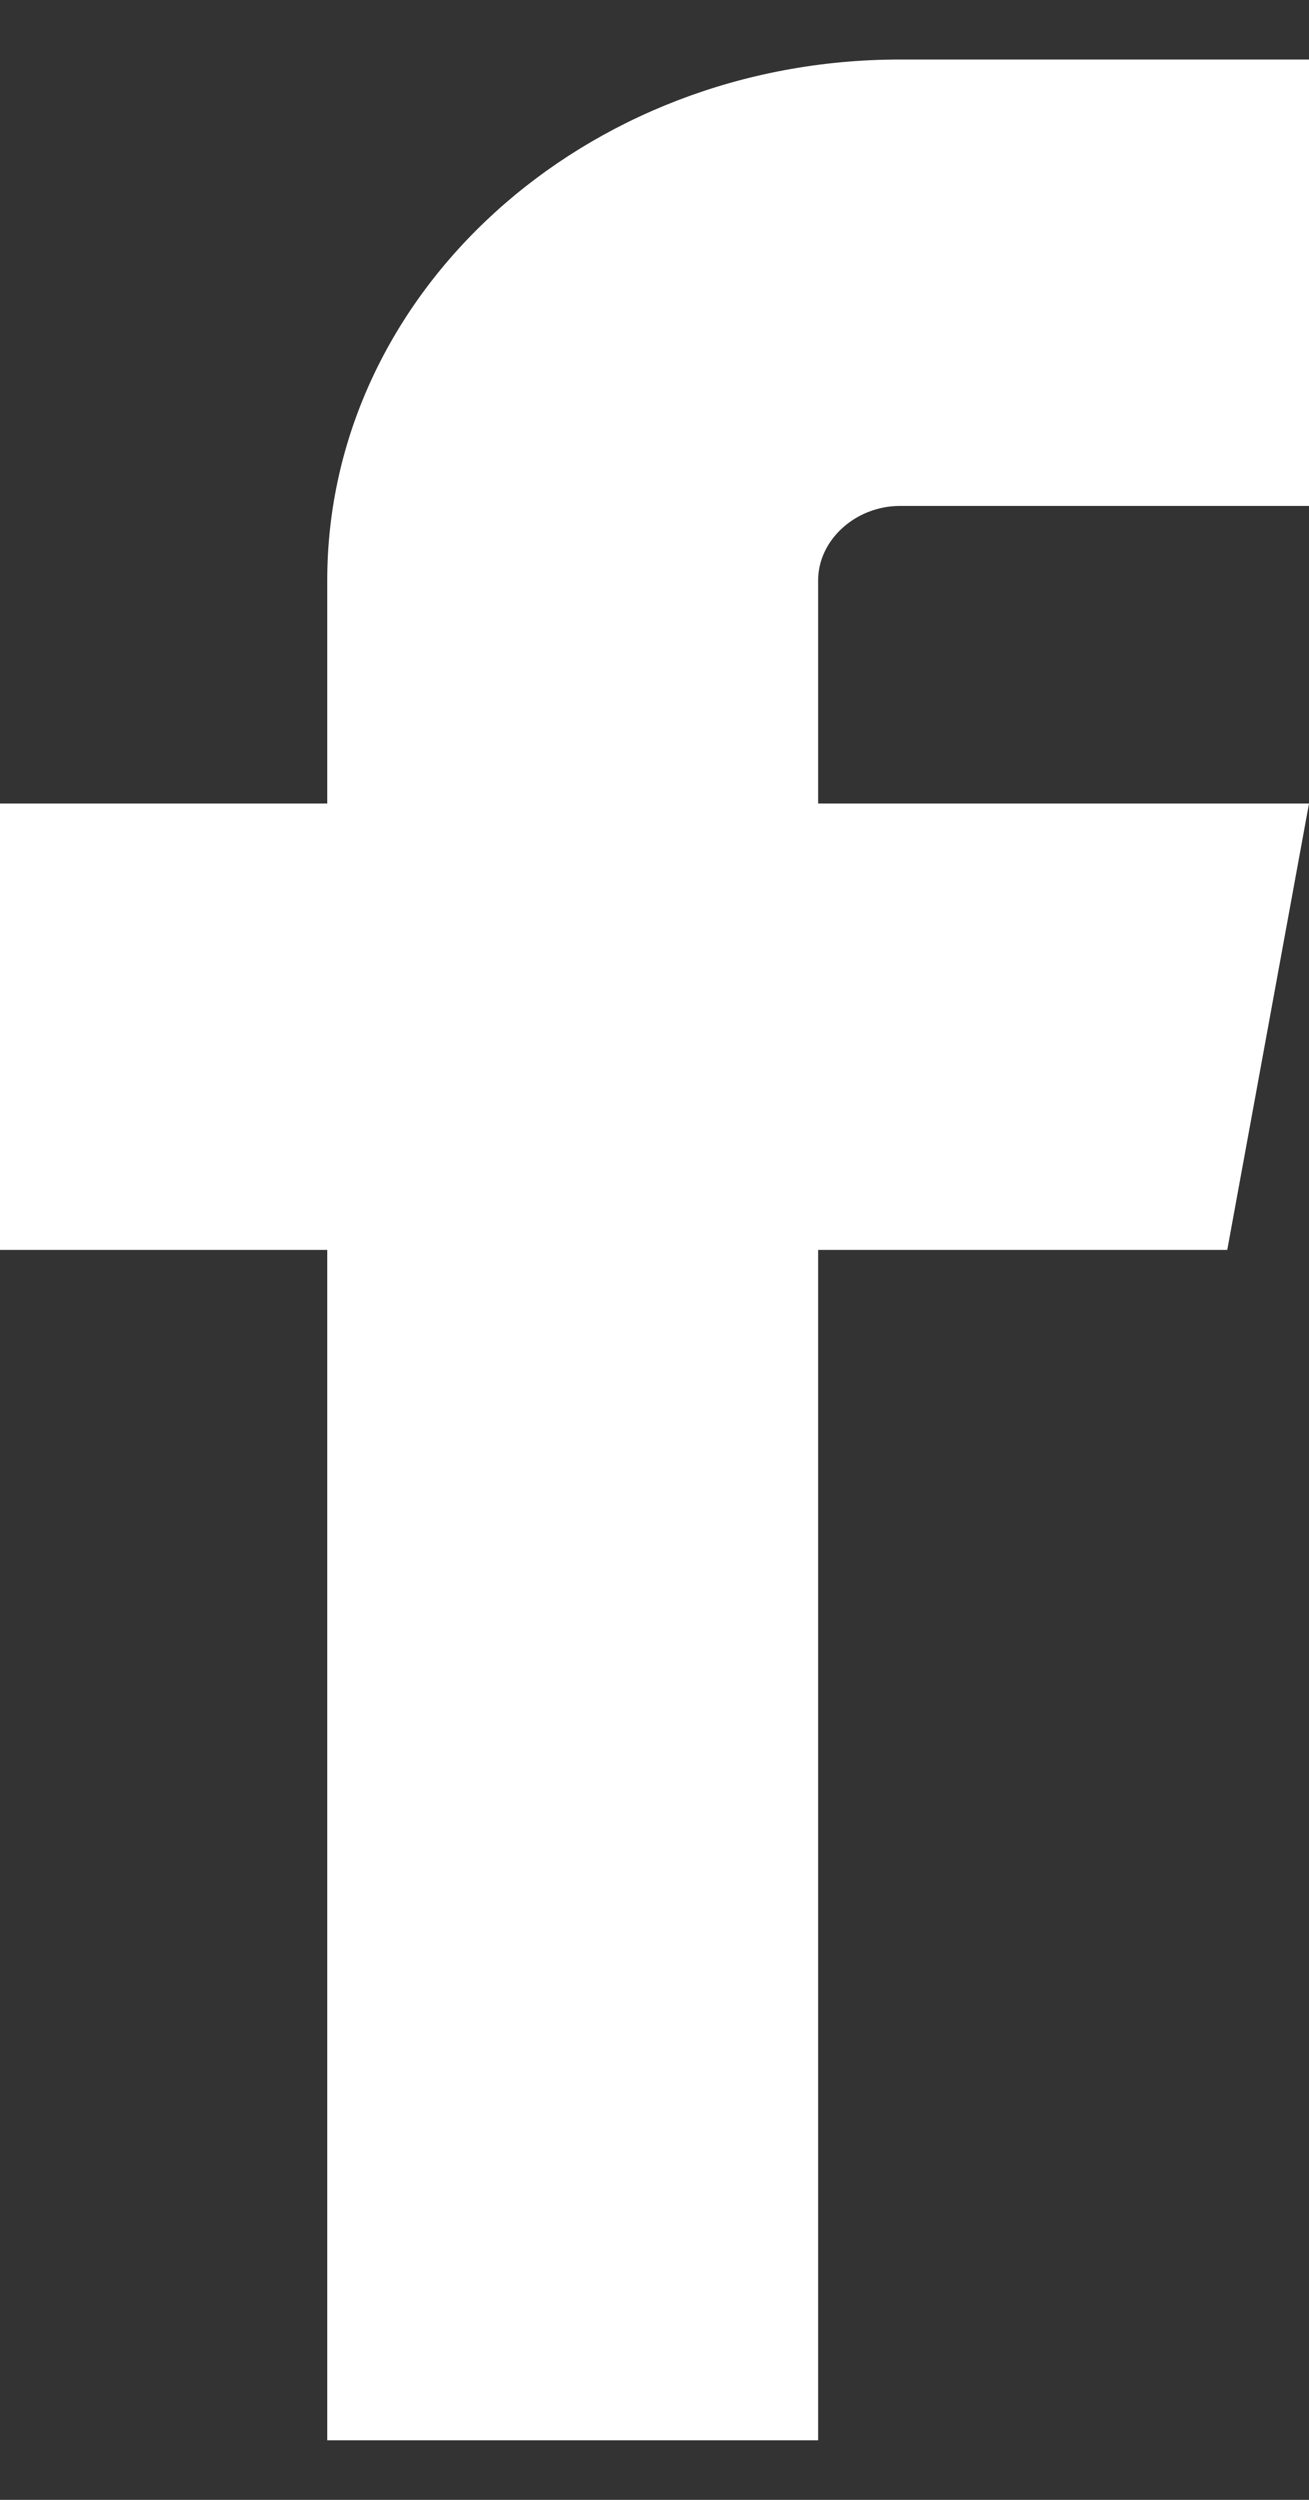 <svg width="11" height="21" viewBox="0 0 11 21" fill="none" xmlns="http://www.w3.org/2000/svg">
<rect x="0" y="0" width="11" height="21" fill="#333333" stroke="none"/>
<path fill-rule="evenodd" clip-rule="evenodd" d="M7.563 4.25H11V0.5H7.563C4.909 0.5 2.75 2.462 2.75 4.875V6.75H0V10.5H2.75V20.5H6.875V10.5H10.313L11 6.75H6.875V4.875C6.875 4.536 7.19 4.25 7.563 4.25V4.25L7.563 4.25Z" fill="white"/>
</svg>
